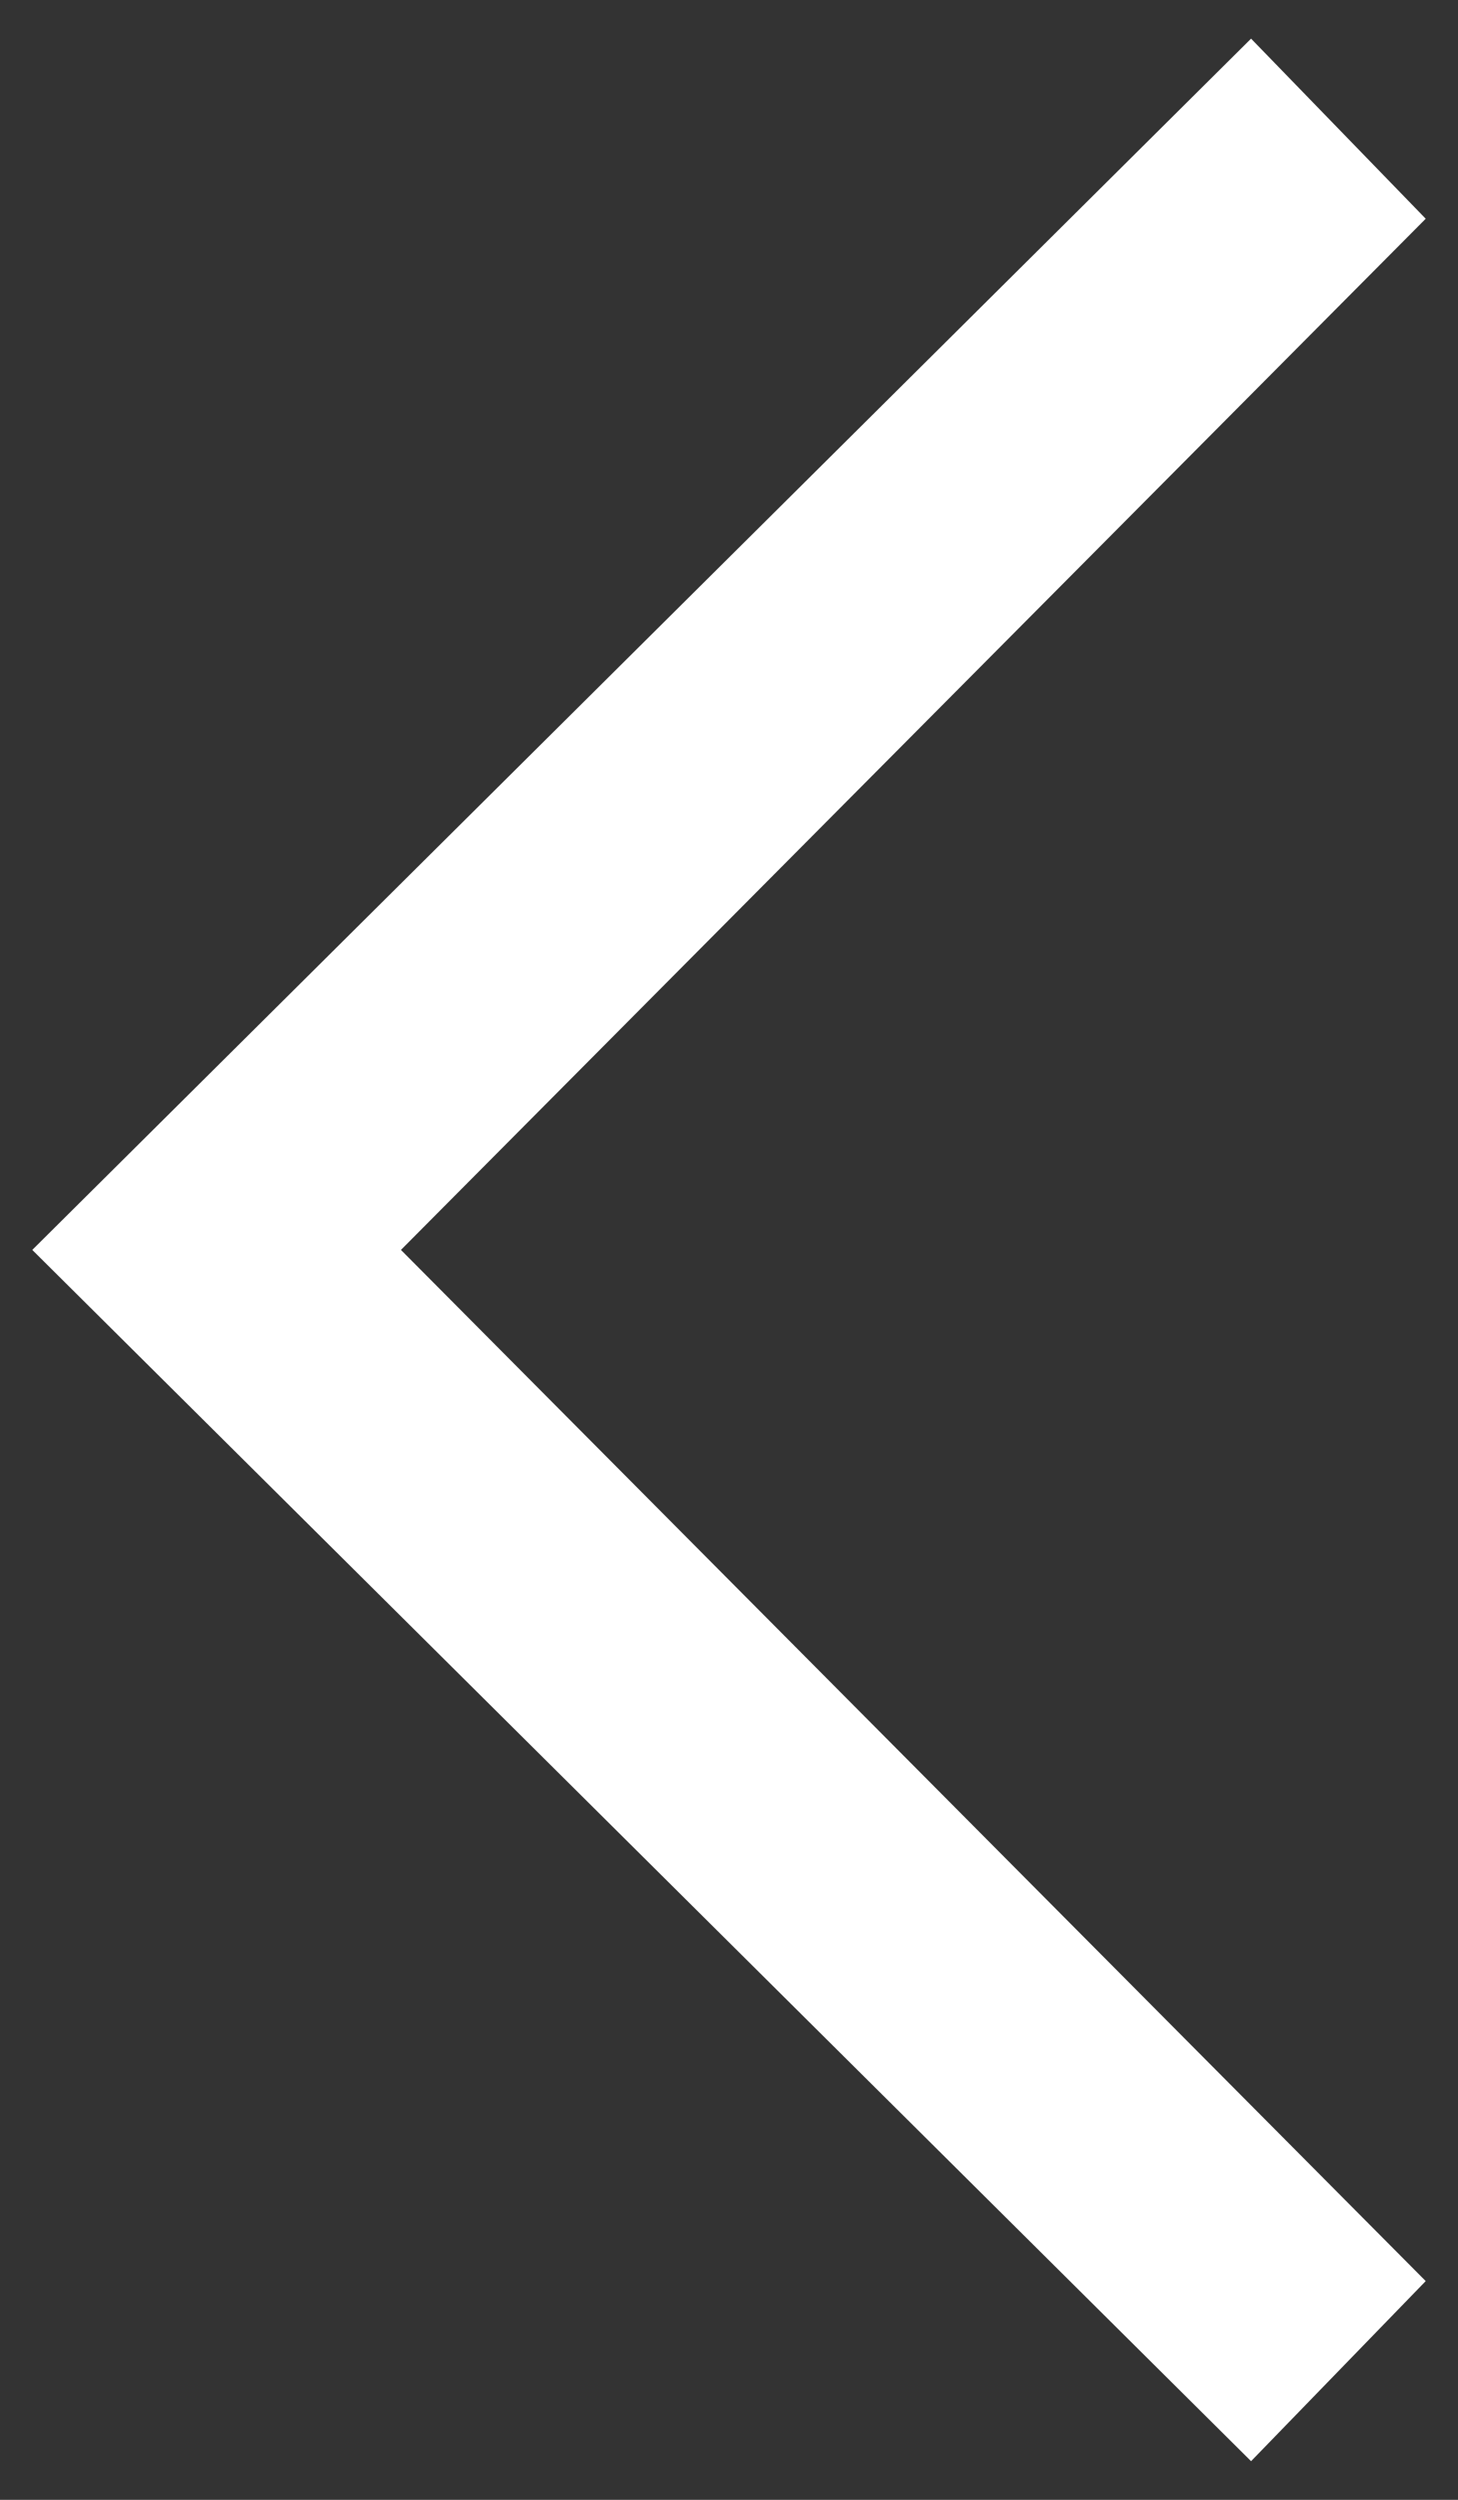 ﻿<?xml version="1.0" encoding="utf-8"?>
<svg version="1.1" xmlns:xlink="http://www.w3.org/1999/xlink" width="14px" height="24px" xmlns="http://www.w3.org/2000/svg">
  <rect width="100%" height="100%" fill="#333333" stroke="none"/>
  <g transform="matrix(1 0 0 1 -20 -58 )">
    <path d="M 3.85 12  L 13.69 21.9  L 12.013 23.629  L 0.31 12  L 12.013 0.371  L 13.69 2.1  L 3.85 12  Z " fill-rule="nonzero" fill="#ffffff" stroke="none" transform="matrix(1 0 0 1 20 58 )" />
  </g>
</svg>